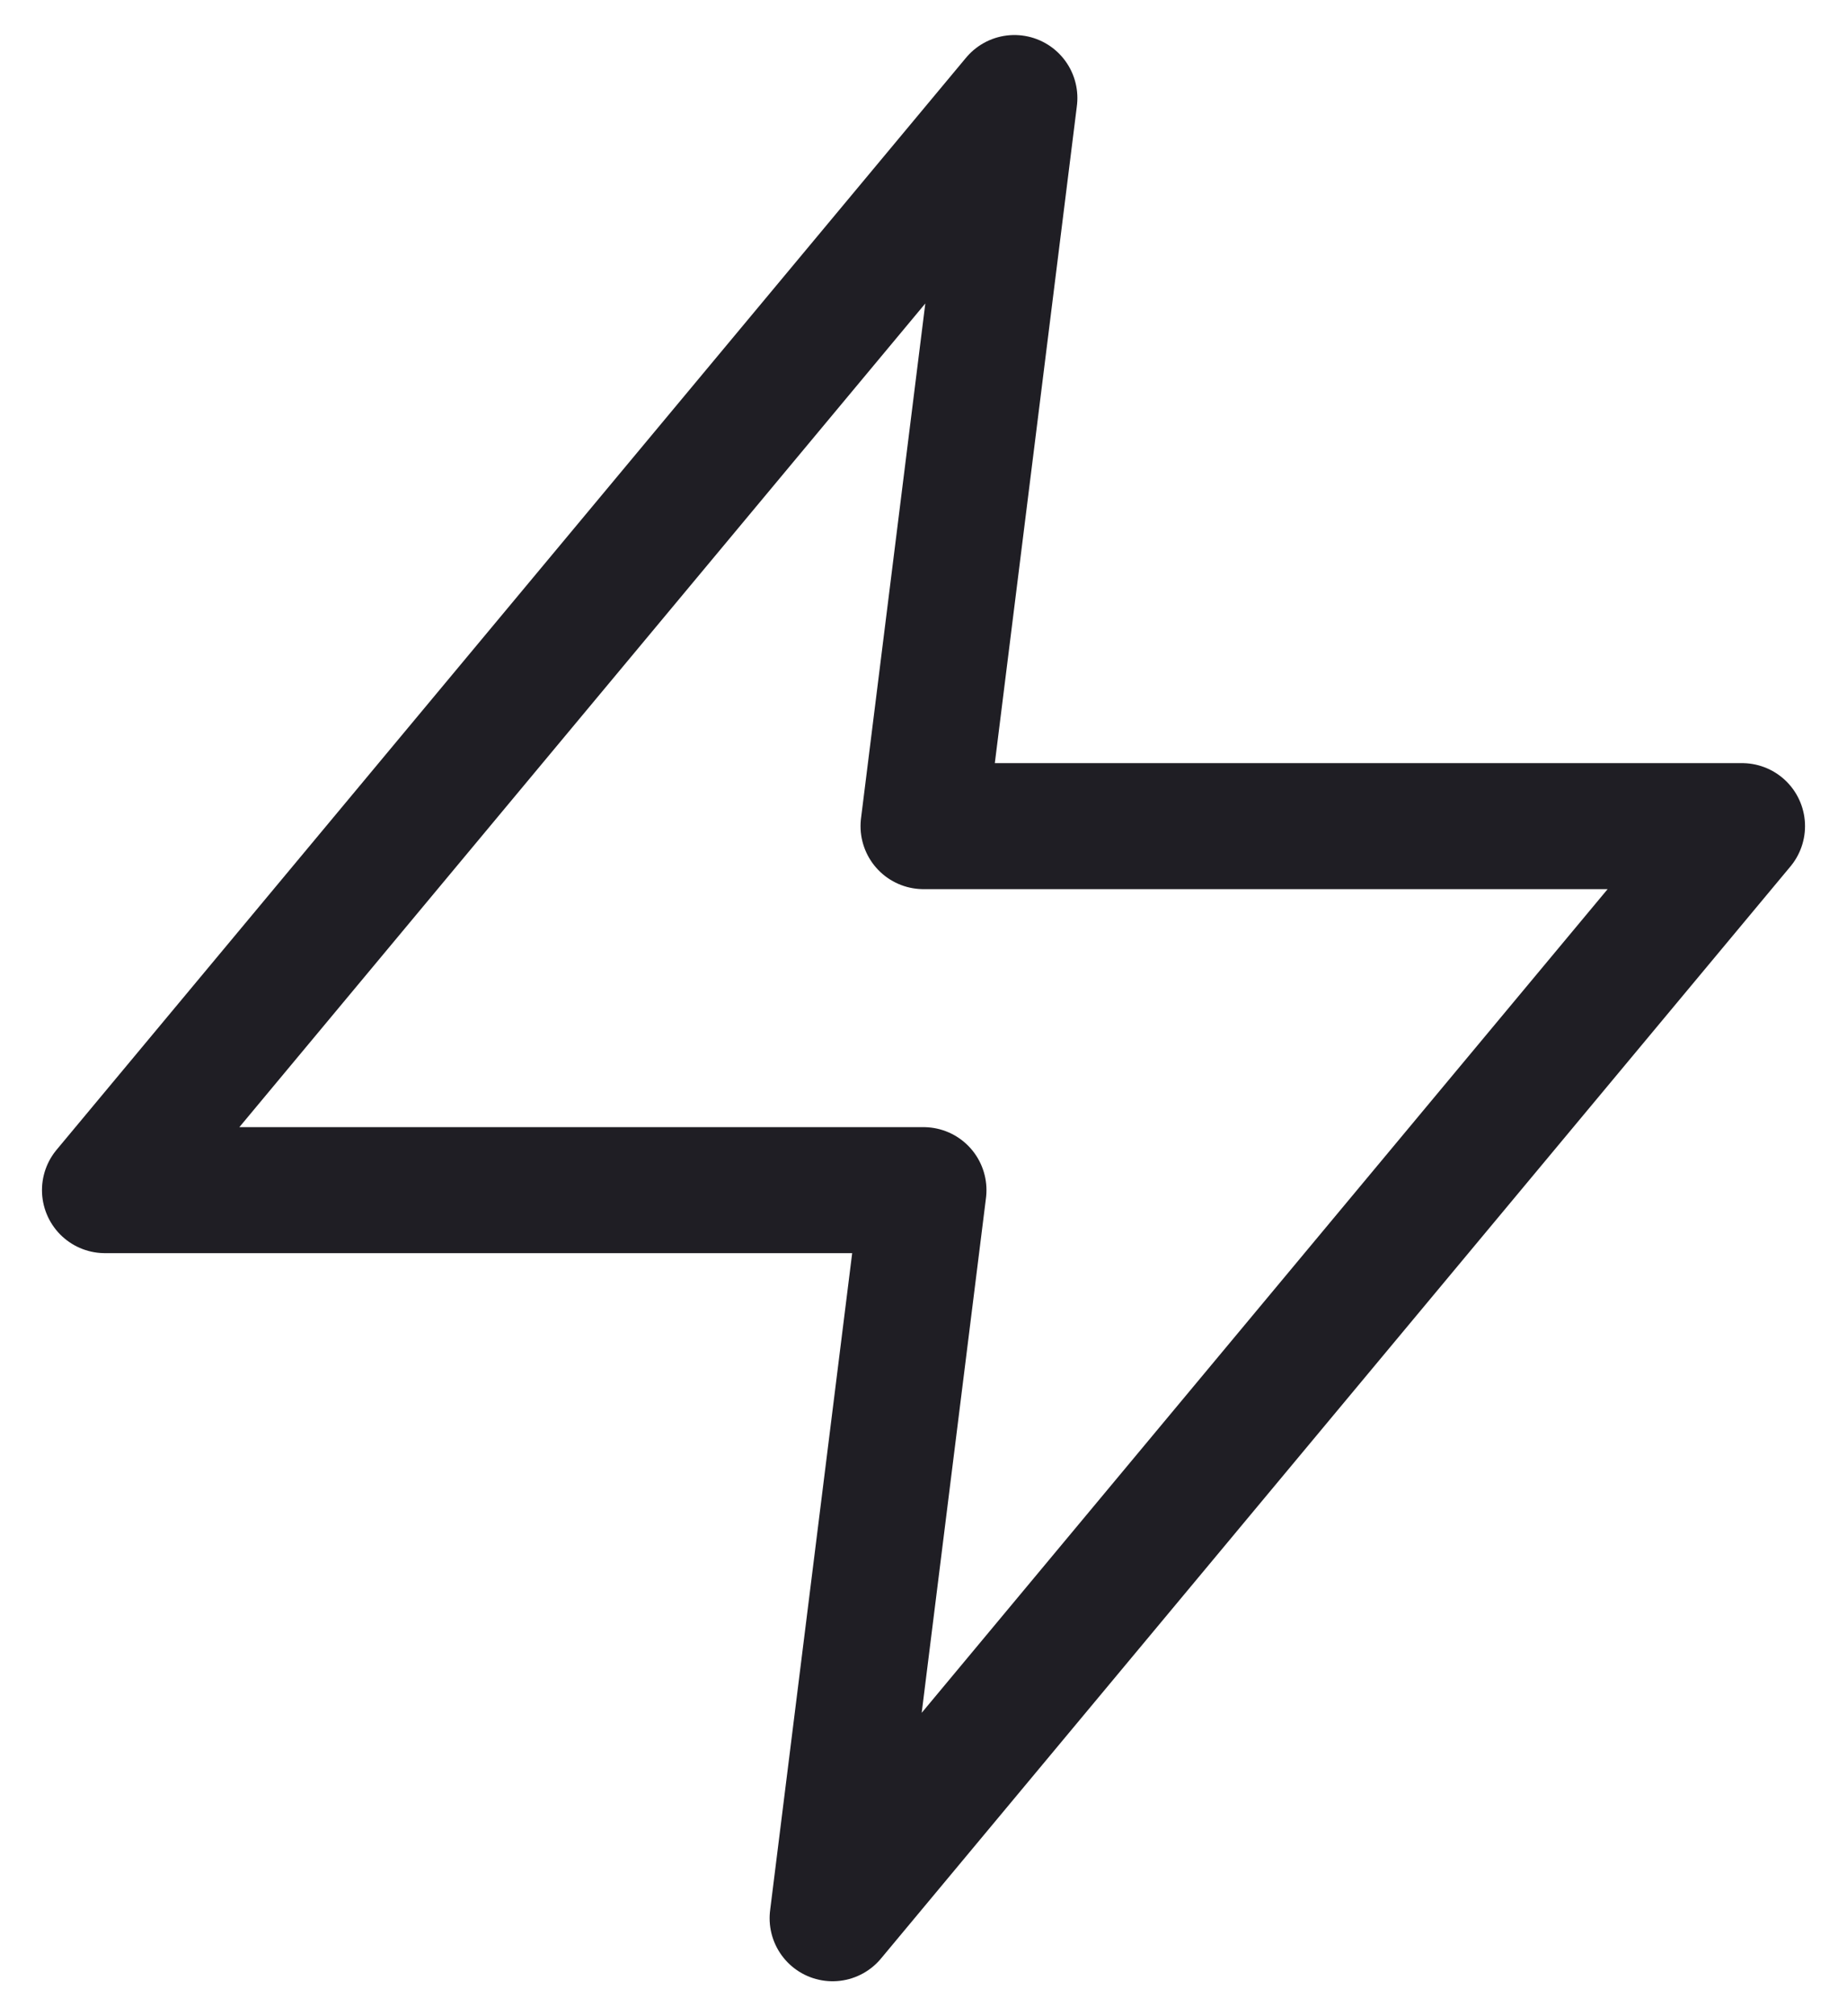 <svg width="22" height="24" viewBox="0 0 22 24" fill="none" xmlns="http://www.w3.org/2000/svg">
<path d="M12.083 1.167L1.25 14.167H11L9.917 22.834L20.75 9.834H11L12.083 1.167Z" stroke="#1F1E24" stroke-width="1.5" stroke-linecap="round" stroke-linejoin="round"/>
</svg>

